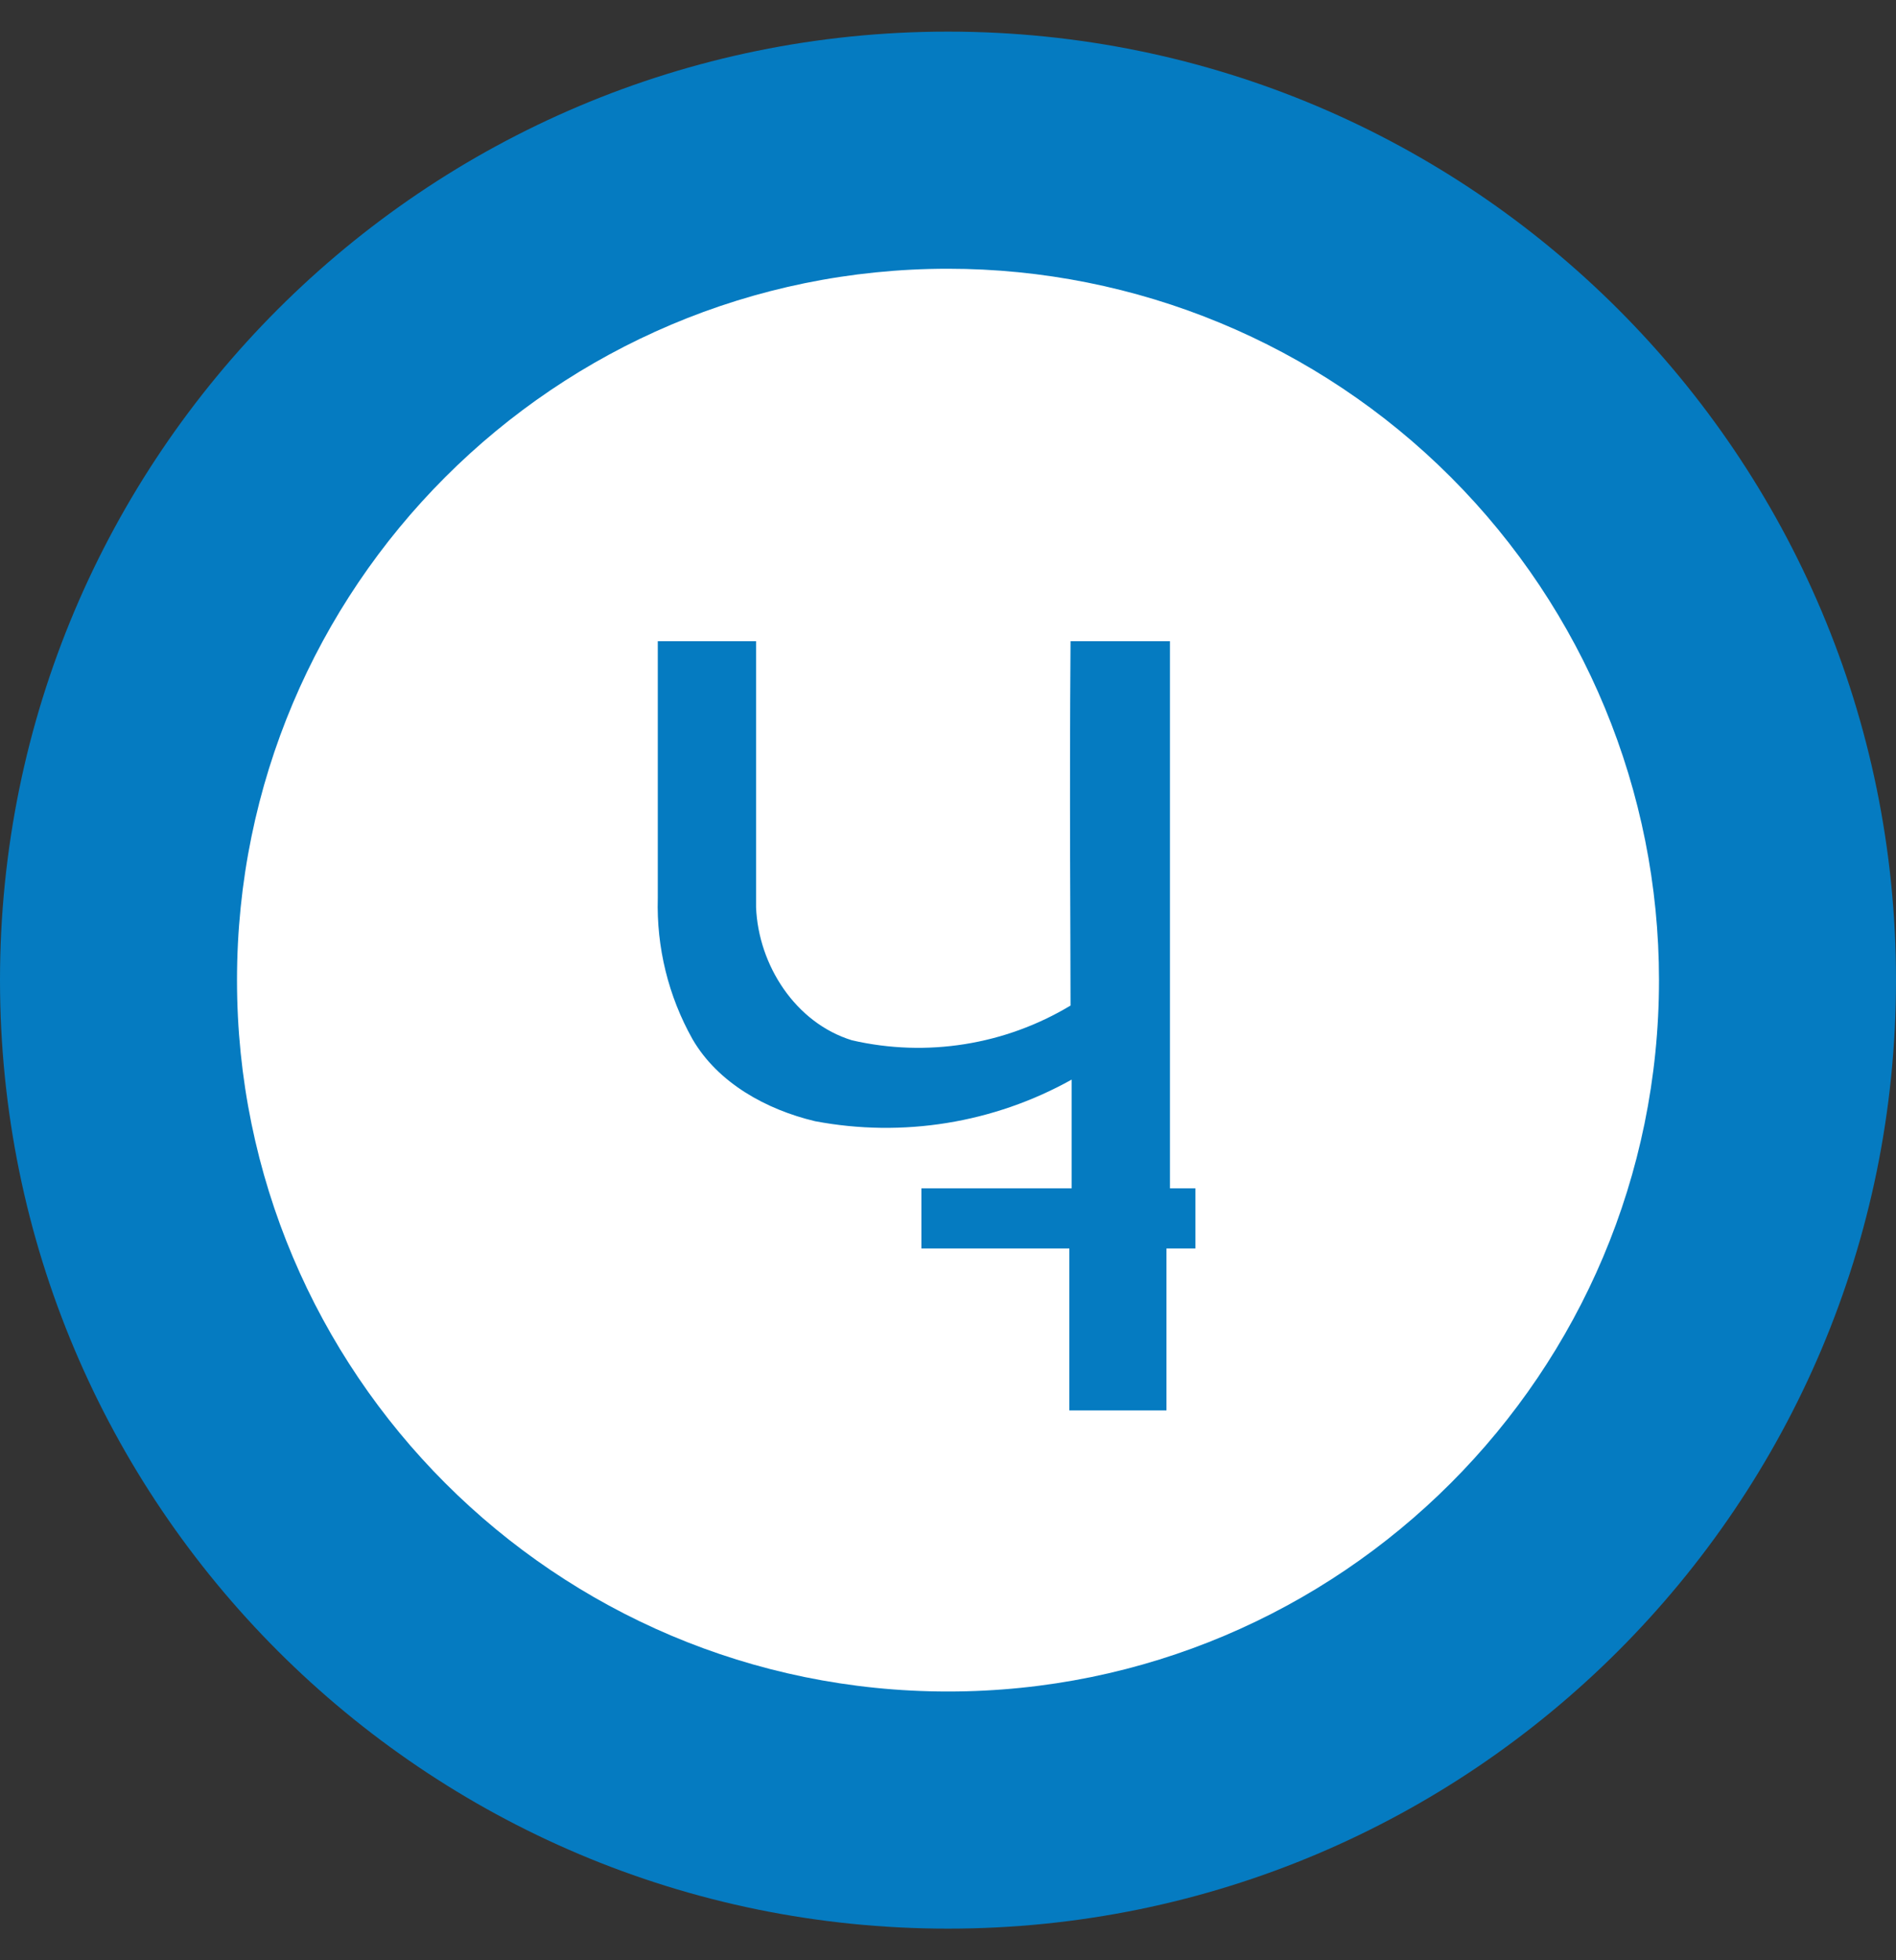 <svg width="30" height="31" viewBox="0 0 30 31" fill="none" xmlns="http://www.w3.org/2000/svg">
<rect x="0" y="0" width="30" height="31" fill="#333333" stroke="none"/>
<g clip-path="url(#clip0_0_2692)">
<path d="M15 30.5C23.284 30.5 30 23.784 30 15.5C30 7.216 23.284 0.5 15 0.5C6.716 0.5 0 7.216 0 15.5C0 23.784 6.716 30.5 15 30.5Z" fill="#057BC1"/>
<path d="M15 4.25C8.787 4.25 3.75 9.287 3.75 15.5C3.75 21.713 8.787 26.75 15 26.75C21.213 26.75 26.25 21.713 26.25 15.5C26.25 12.516 25.065 9.655 22.955 7.545C20.845 5.435 17.984 4.25 15 4.25ZM18.915 19.744H18.457V22.305H16.92V19.744H14.579V18.793H16.957V17.073C15.723 17.761 14.285 17.994 12.896 17.731C12.127 17.548 11.36 17.128 10.957 16.433C10.575 15.753 10.386 14.981 10.408 14.202V10.14H11.963V14.348C12 15.262 12.585 16.177 13.482 16.452C14.662 16.723 15.901 16.526 16.939 15.902C16.939 14.622 16.92 12.702 16.939 10.14H18.512V18.793H18.915V19.744Z" fill="white"/>
</g>
<defs>
<clipPath id="clip0_0_2692">
<rect width="30" height="30" fill="white" transform="translate(0 0.5)"/>
</clipPath>
</defs>
</svg>
